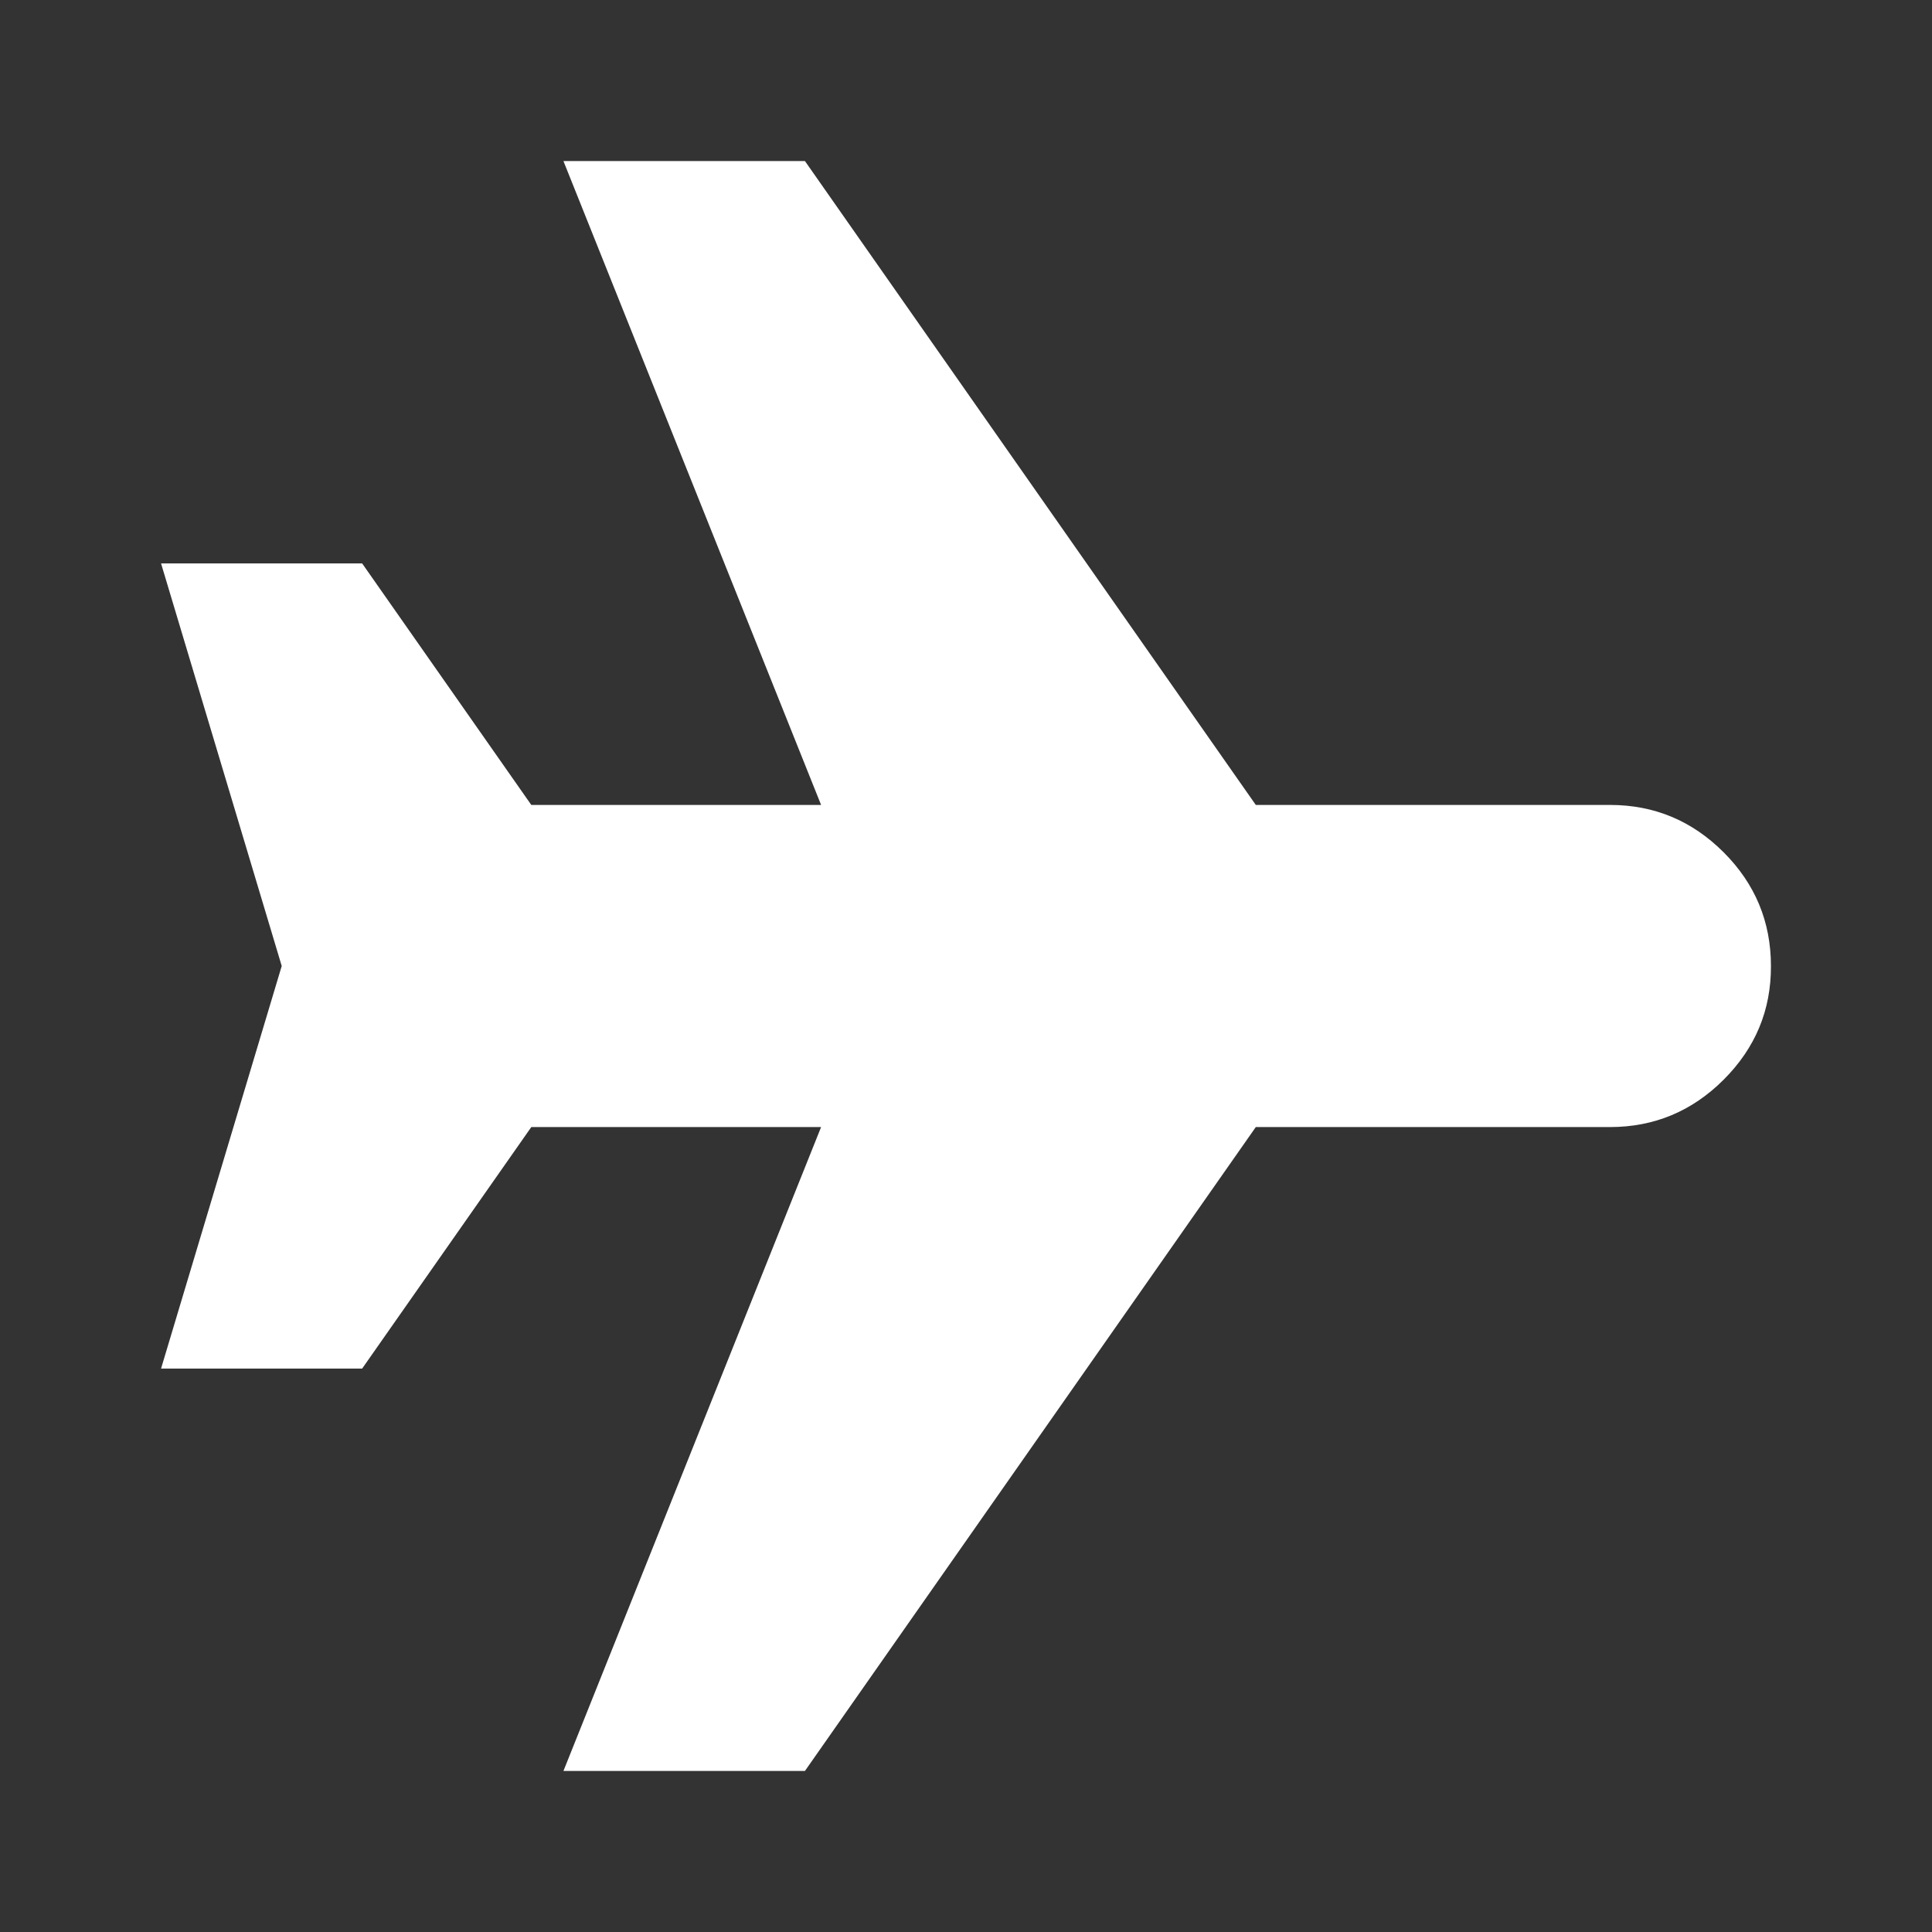 <svg width="11" height="11" viewBox="0 0 11 11" fill="none" xmlns="http://www.w3.org/2000/svg">
<rect x="0" y="0" width="11" height="11" fill="#333333" stroke="none"/>
<path d="M0.917 3.208H2.062L3.025 4.583H4.675L3.208 0.917H4.583L7.15 4.583H9.167C9.419 4.583 9.634 4.673 9.814 4.853C9.993 5.032 10.083 5.248 10.083 5.5C10.084 5.752 9.994 5.967 9.814 6.147C9.634 6.327 9.418 6.417 9.167 6.417H7.15L4.583 10.083H3.208L4.675 6.417H3.025L2.062 7.792H0.917L1.604 5.5L0.917 3.208Z" fill="white"/>
</svg>
